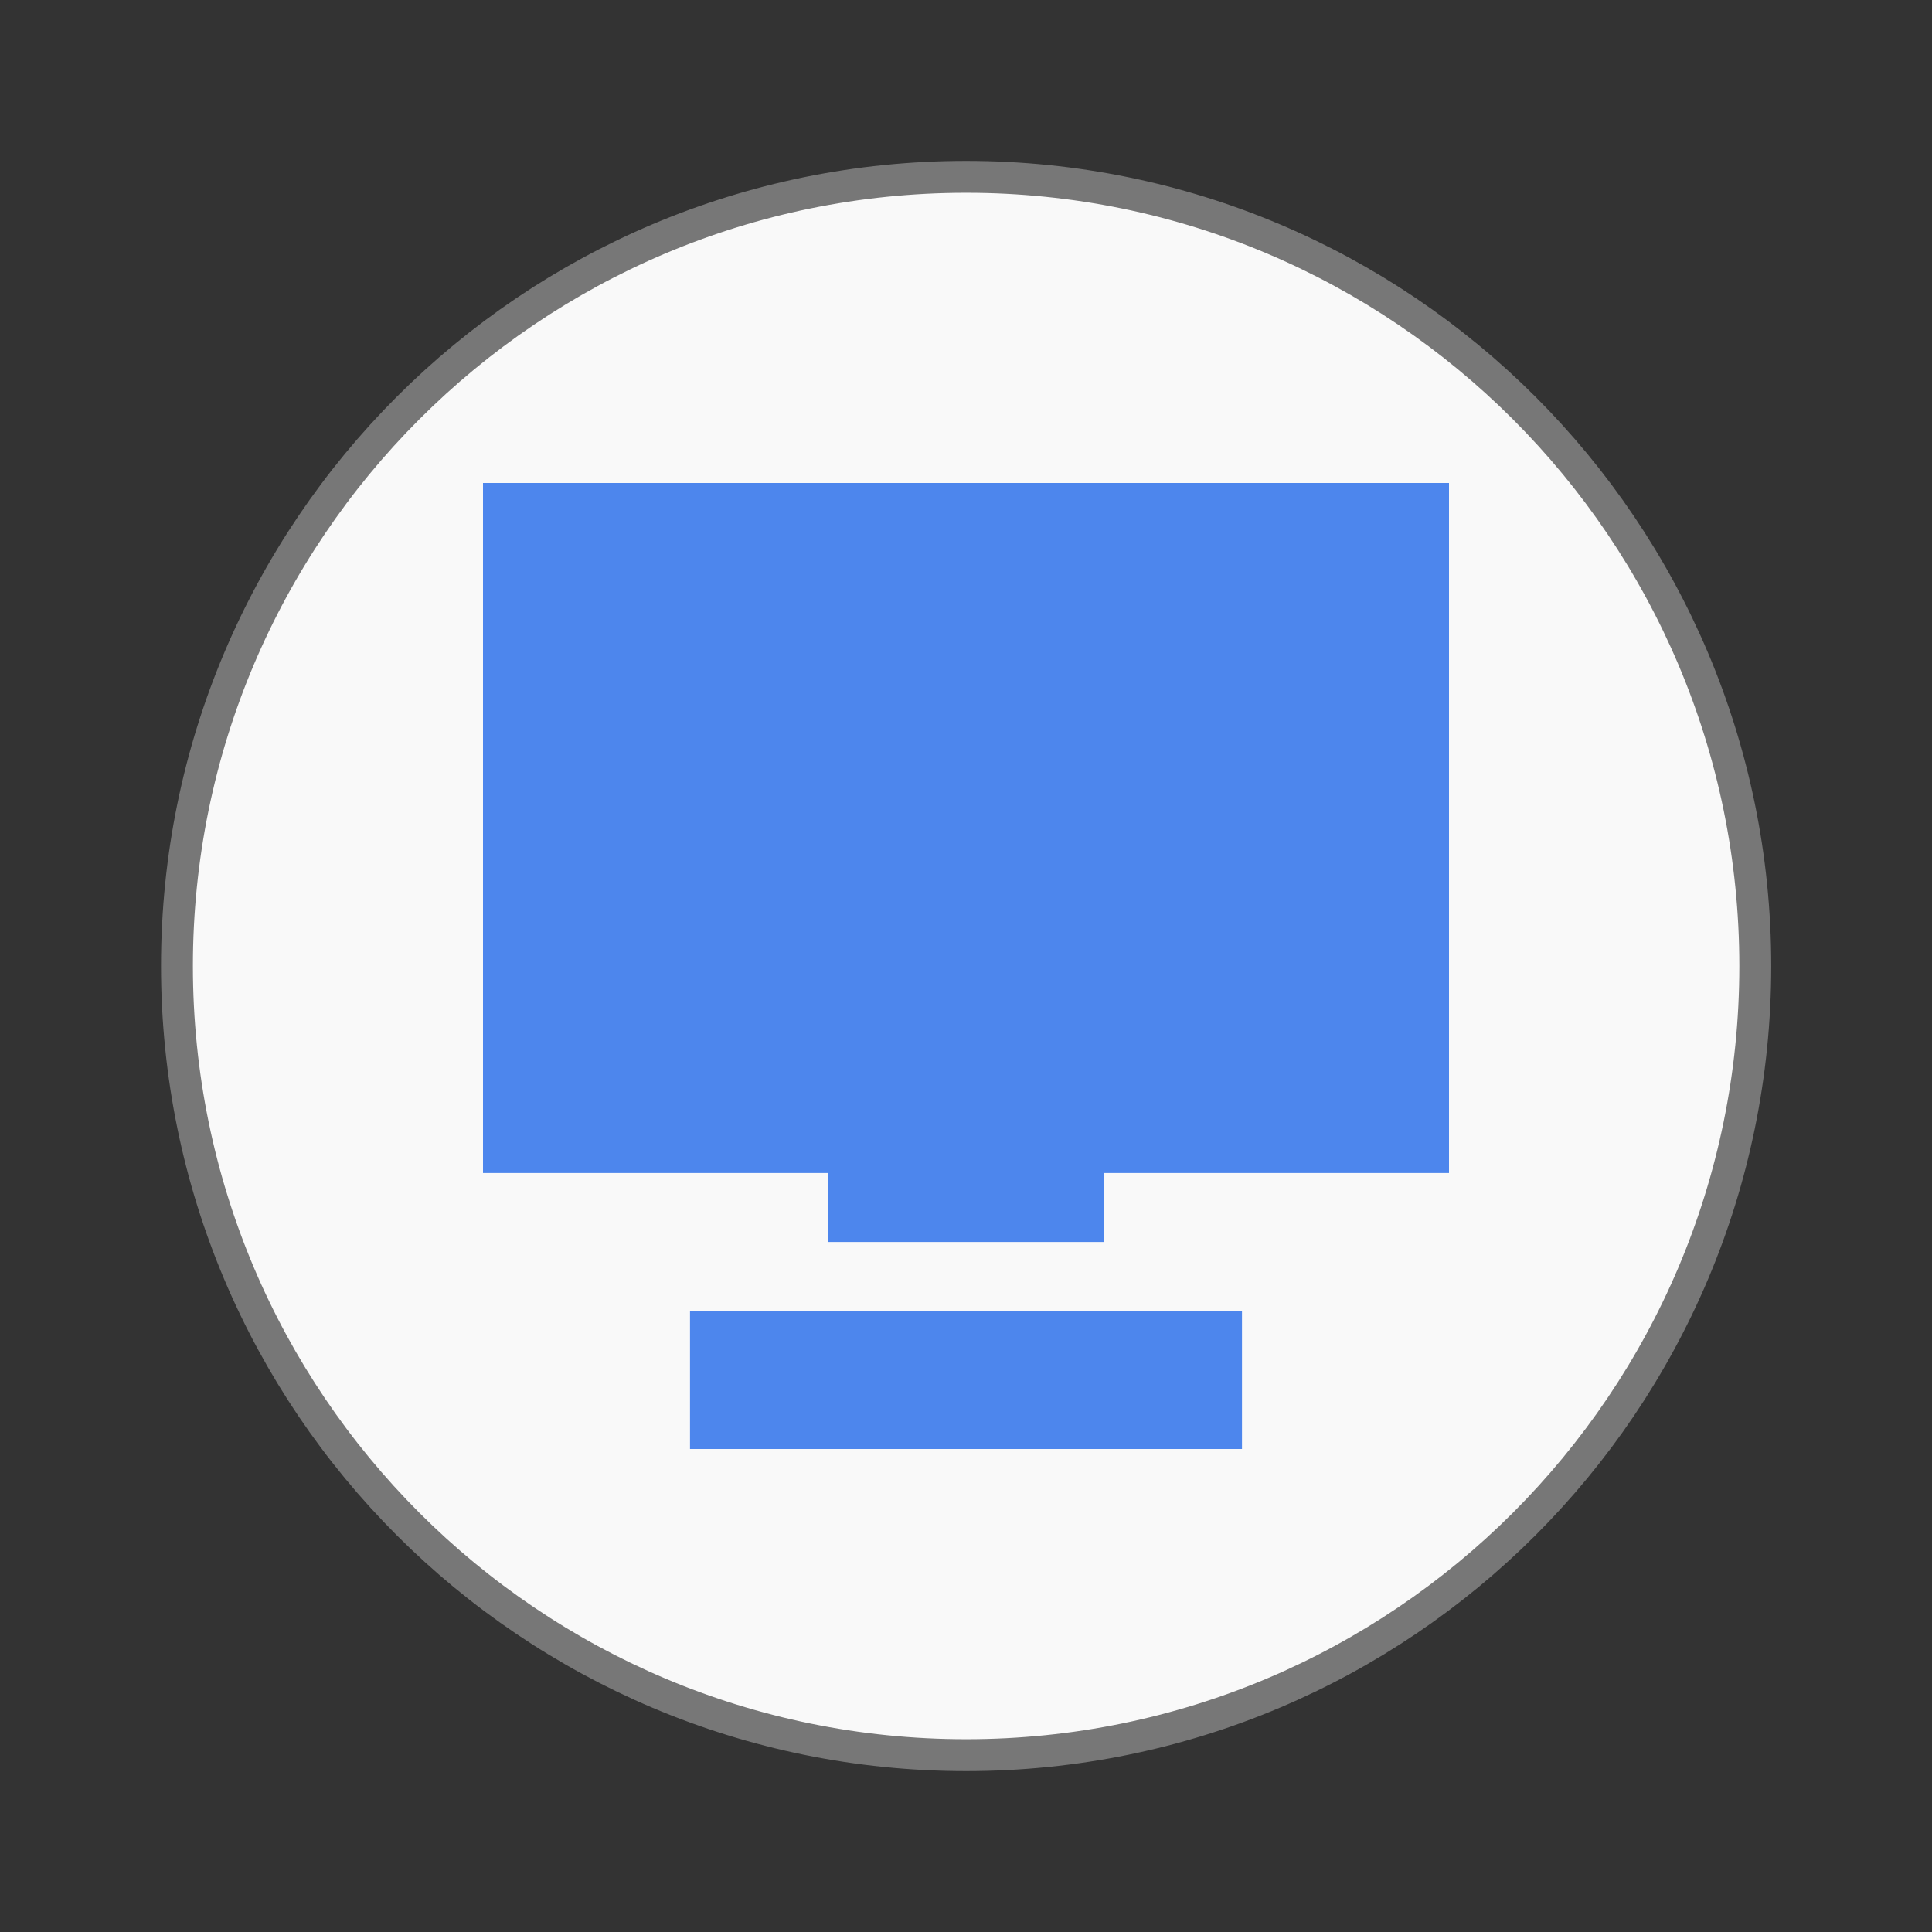 <svg width="128" xmlns="http://www.w3.org/2000/svg" height="128" viewBox="0 0 128 128" xmlns:xlink="http://www.w3.org/1999/xlink">
<rect x="0" y="0" width="128" height="128" fill="#333333" stroke="none"/>
<path style="fill:#f9f9f9;stroke:#777;stroke-width:.792" d="M 43.604 24 C 43.603 34.827 34.827 43.601 24 43.601 C 13.173 43.601 4.397 34.827 4.396 24 C 4.395 13.172 13.172 4.393 24 4.393 C 34.828 4.393 43.605 13.172 43.604 24 Z " transform="scale(2.667)"/>
<path style="fill:#427fec;fill-opacity:.941" d="M 32 32 L 32 77.715 L 54.855 77.715 L 54.855 82.285 L 73.145 82.285 L 73.145 77.715 L 96 77.715 L 96 32 Z M 45.715 86.855 L 45.715 96 L 82.285 96 L 82.285 86.855 Z "/>
</svg>
